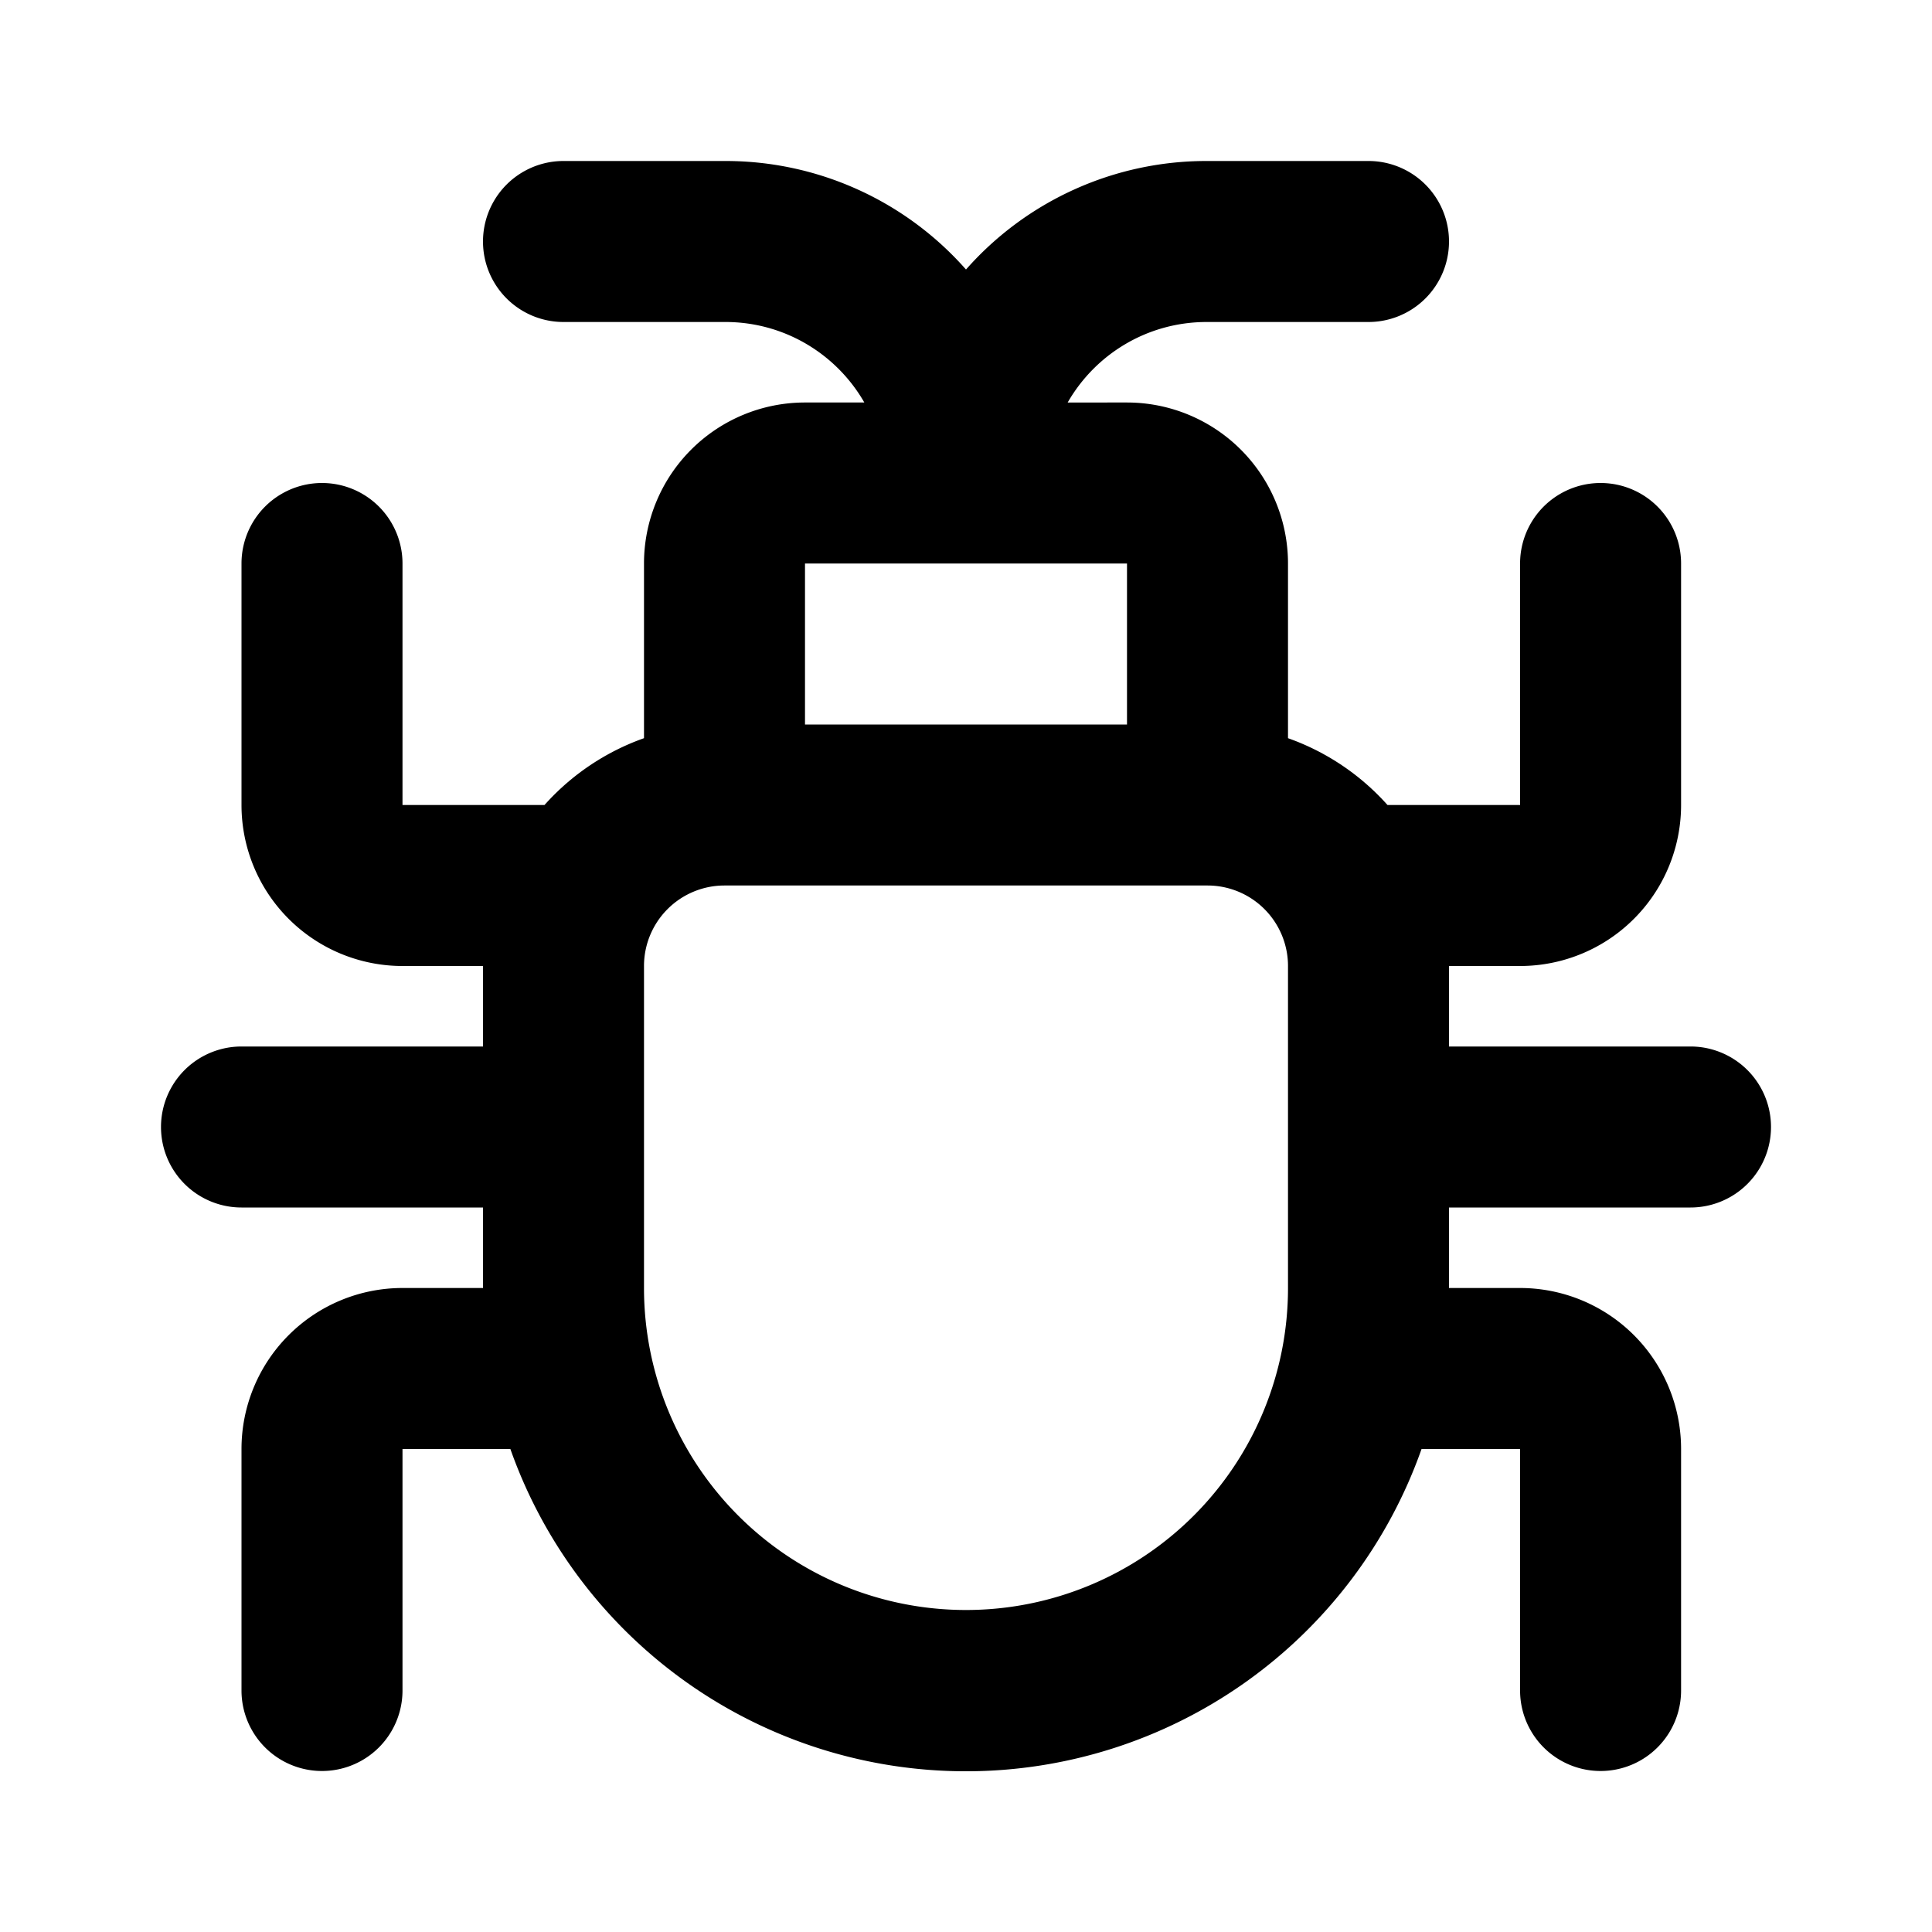 <svg xmlns="http://www.w3.org/2000/svg" xmlns:xlink="http://www.w3.org/1999/xlink" aria-hidden="true" focusable="false" width="1em" height="1em" style="-ms-transform: rotate(360deg); -webkit-transform: rotate(360deg); transform: rotate(360deg);" preserveAspectRatio="xMidYMid meet" viewBox="0 0 24 24"><path d="M9 11a1 1 0 0 0-1 1v4a4 4 0 1 0 8 0v-4a1 1 0 0 0-1-1H9zm8.236-1h1.647V7a1 1 0 1 1 2 0v3a2 2 0 0 1-2 2H18v1h3a1 1 0 0 1 0 2h-3v1h.883a2 2 0 0 1 2 2v3a1 1 0 0 1-2 0v-3h-1.224A6.002 6.002 0 0 1 6.34 18H5v3a1 1 0 0 1-2 0v-3a2 2 0 0 1 2-2h1v-1H3a1 1 0 0 1 0-2h3v-1H5a2 2 0 0 1-2-2V7a1 1 0 1 1 2 0v3h1.764A3 3 0 0 1 8 9.17V7a2 2 0 0 1 2-2h.737c-.343-.598-.988-1-1.726-1H7a1 1 0 1 1 0-2h2.01A3.98 3.98 0 0 1 12 3.348A3.98 3.98 0 0 1 14.99 2H17a1 1 0 0 1 0 2h-2.01c-.74 0-1.384.402-1.727 1H14a2 2 0 0 1 2 2v2.17a3 3 0 0 1 1.236.83zM10 9h4V7h-4v2z" fill="black"/></svg>